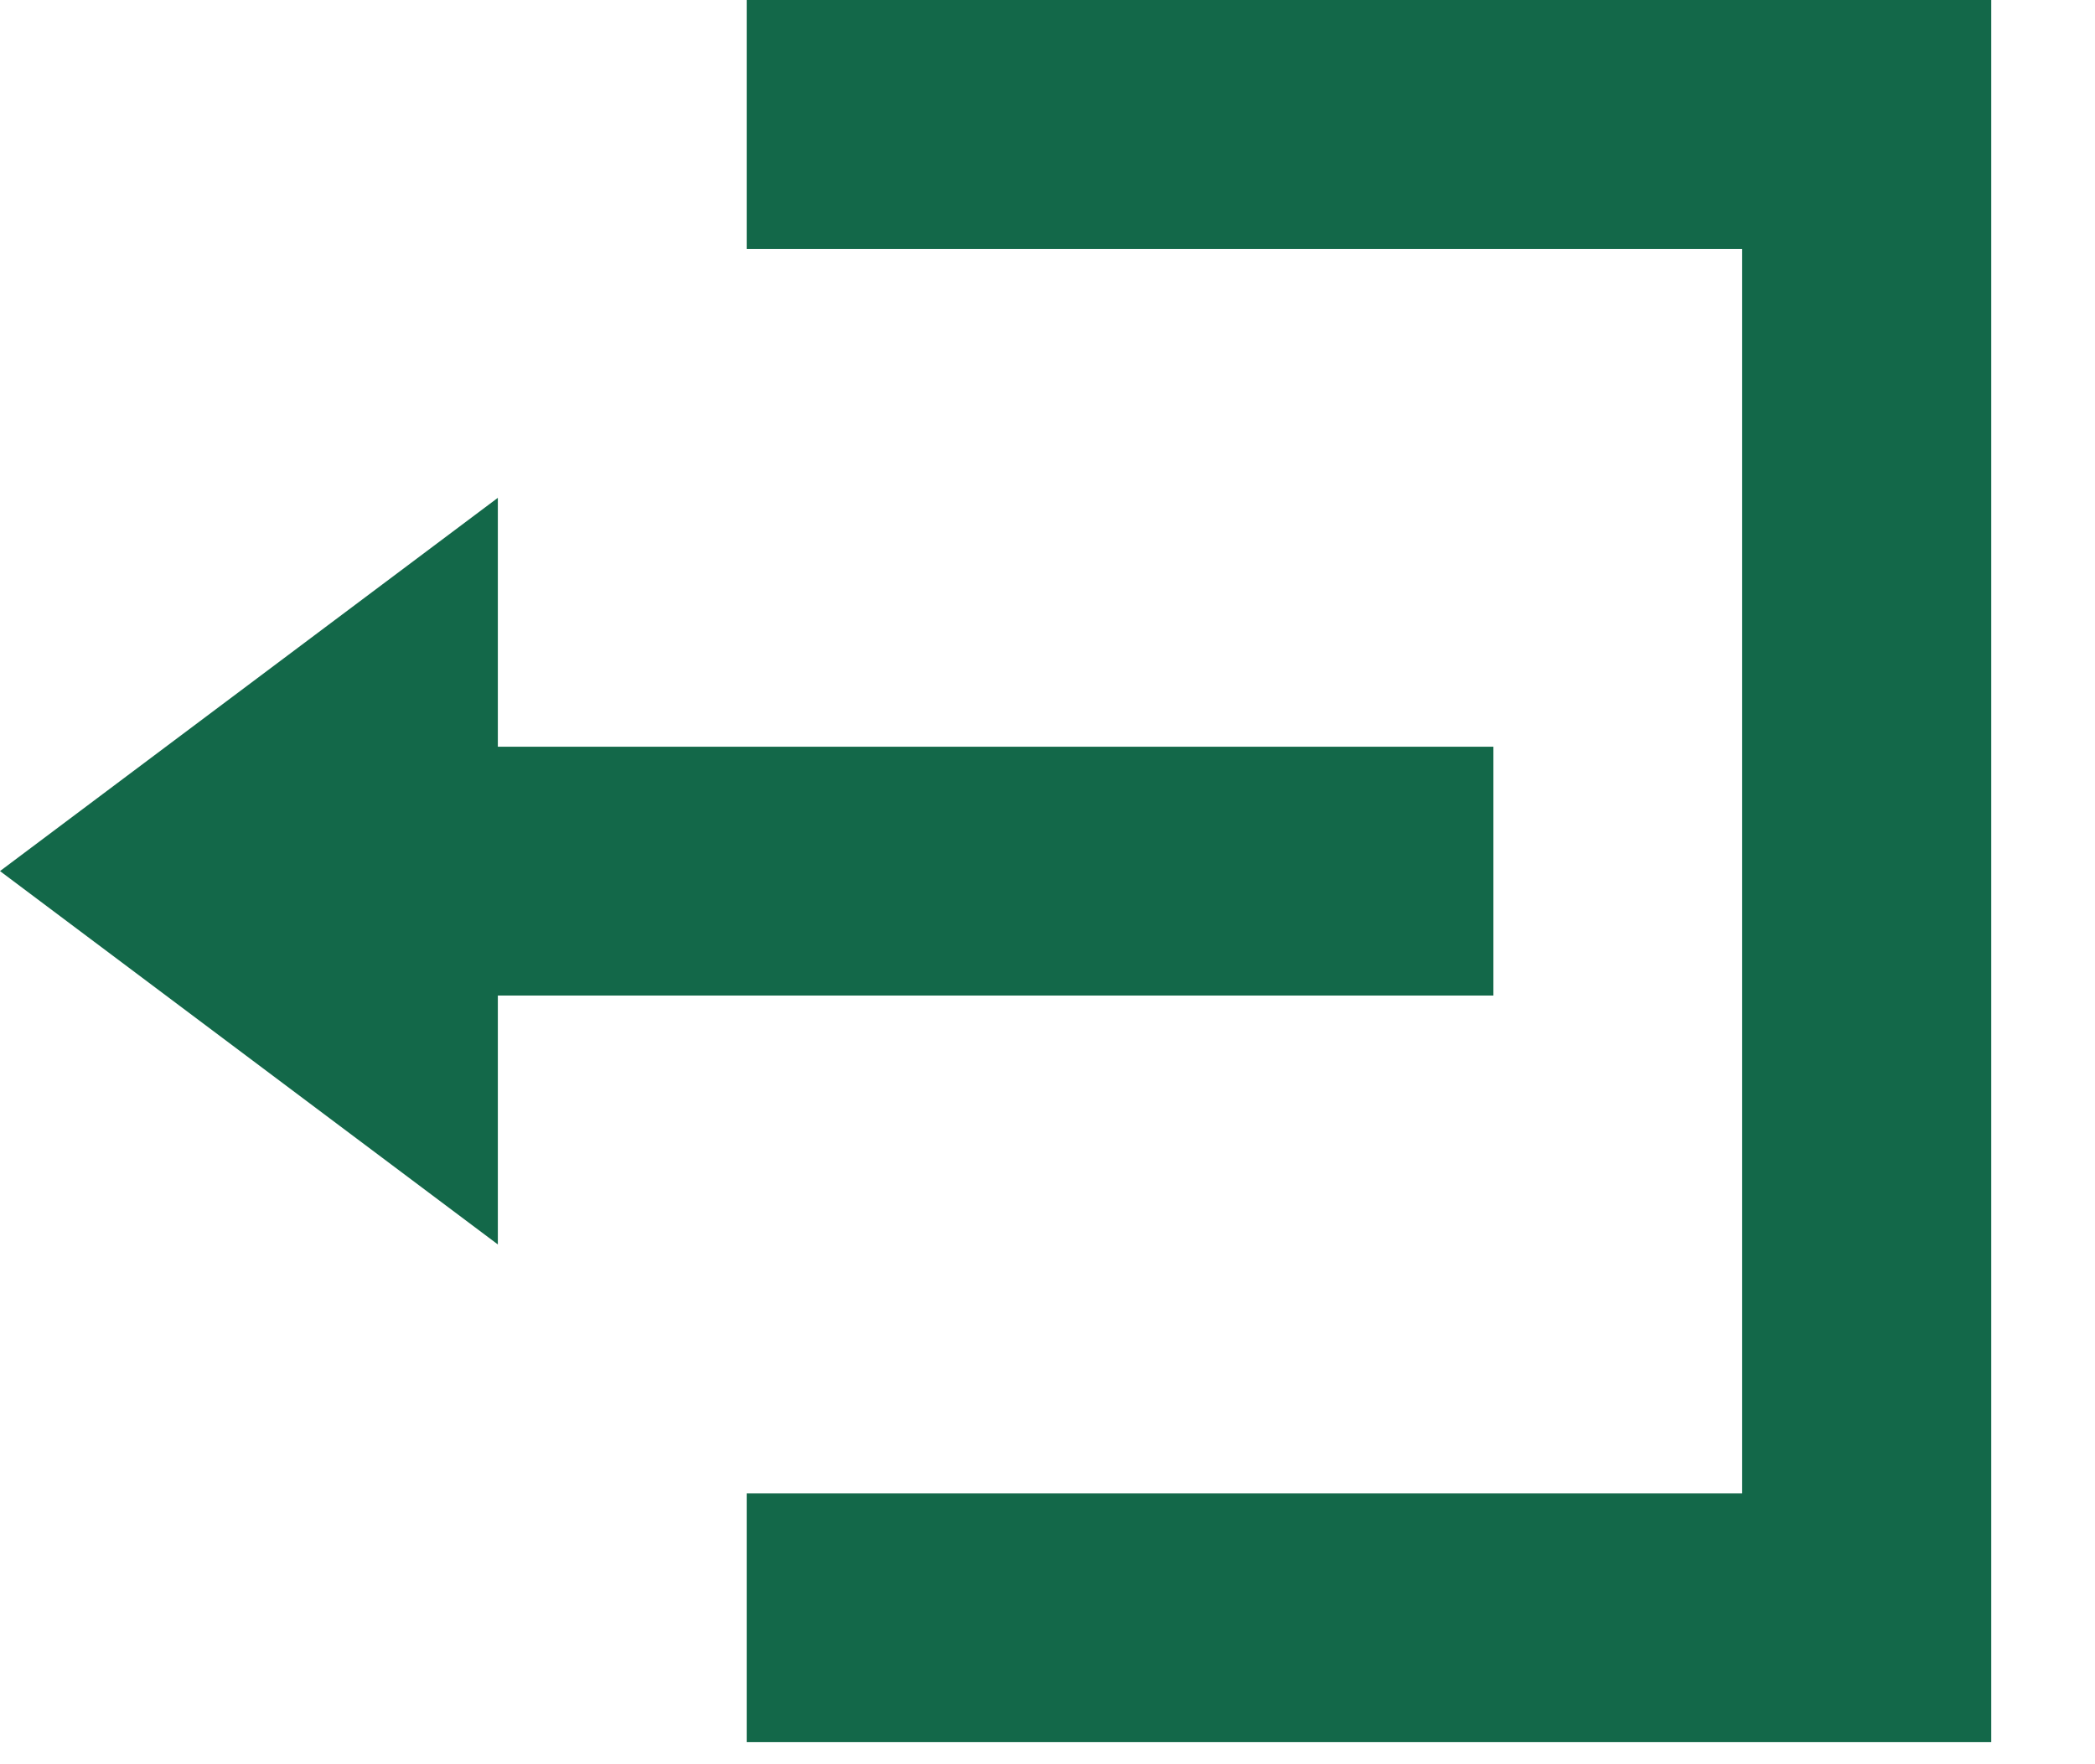 <svg width="19" height="16" viewBox="0 0 19 16" fill="none" xmlns="http://www.w3.org/2000/svg">
<path fill-rule="evenodd" clip-rule="evenodd" d="M6.772 2.257V0H18.059V15.8H6.772V13.544H15.8V2.257H6.772ZM0 7.9L4.515 4.515V6.772H13.544V9.029H4.515V11.286L0 7.9Z" fill="#136849"/>
</svg>
